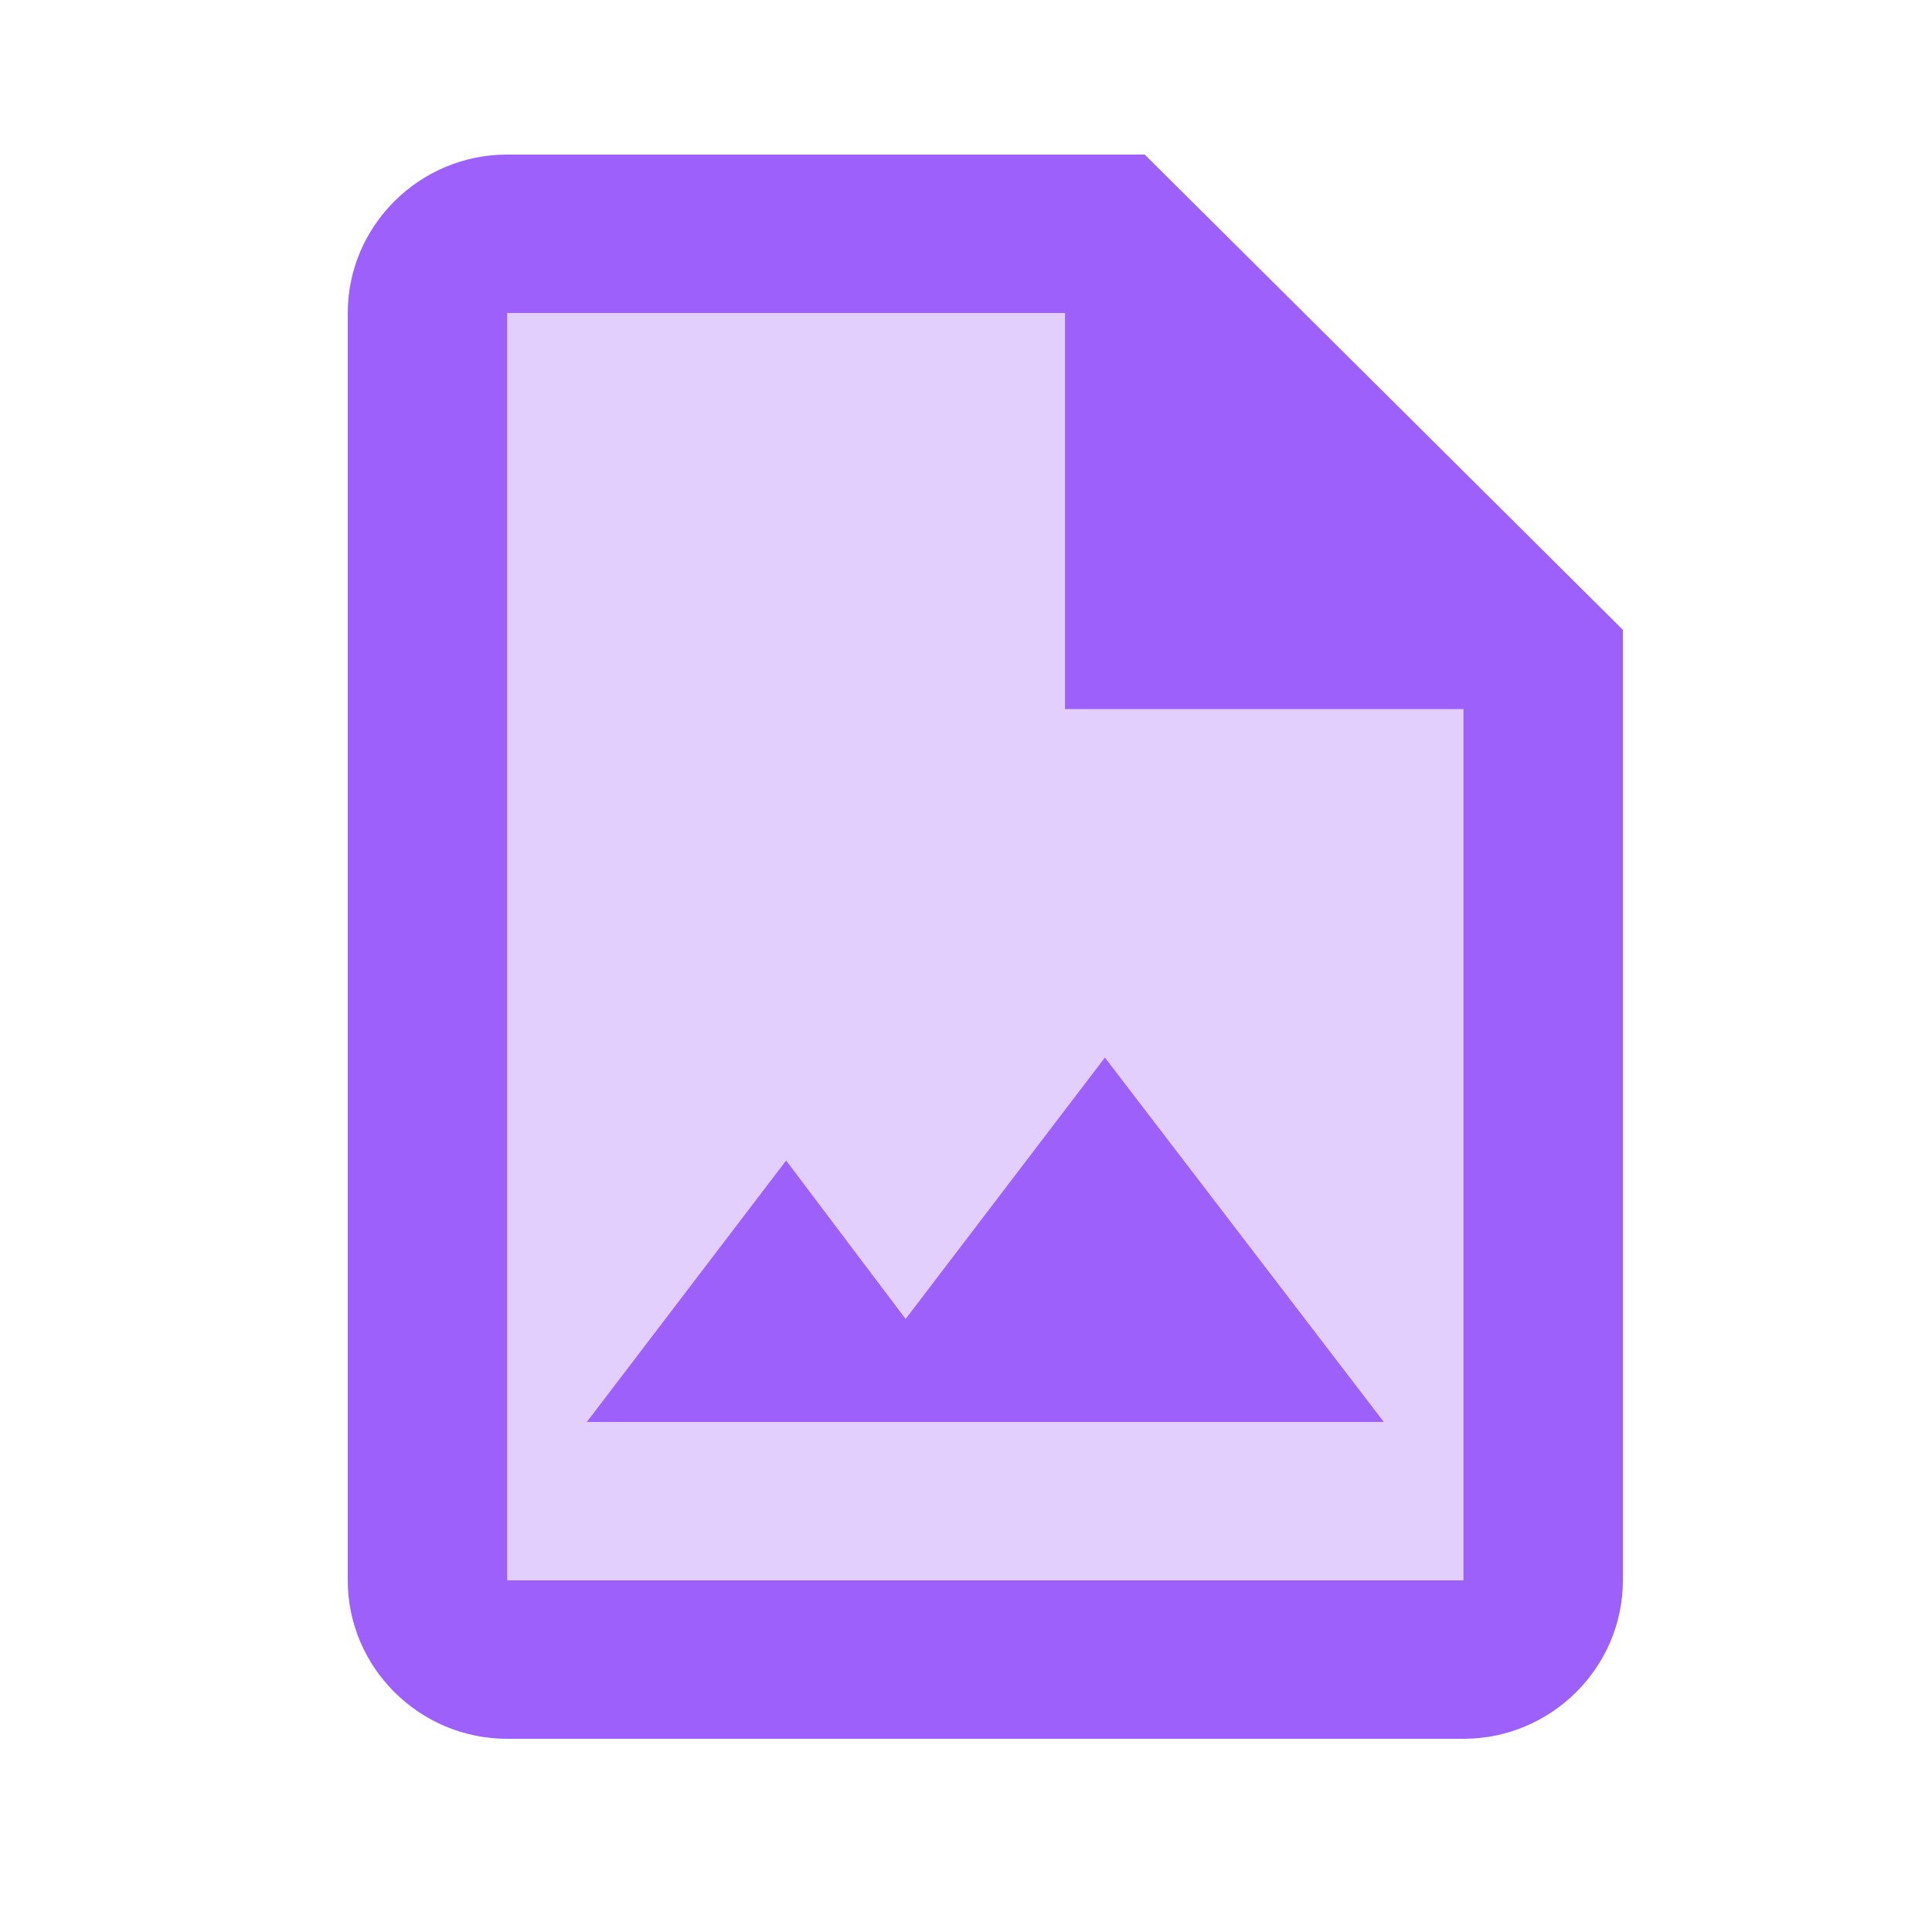<svg width="20" height="20" viewBox="0 0 20 20" fill="none" xmlns="http://www.w3.org/2000/svg">
<path opacity="0.3" d="M15.975 16.36C15.975 16.852 15.645 17.18 15.15 17.18H5.25C4.755 17.18 4.425 16.852 4.425 16.36V3.24C4.425 2.748 4.755 2.42 5.25 2.42H11.52L15.975 6.848V16.36Z" fill="#9D60FB"/>
<path d="M6.075 14.72L8.138 12.014L9.375 13.654L11.438 10.948L14.325 14.72H6.075Z" fill="#9D60FB"/>
<path d="M15.15 18H5.25C4.342 18 3.6 17.262 3.6 16.36V3.24C3.6 2.338 4.342 1.6 5.25 1.6H11.85L16.8 6.52V16.36C16.8 17.262 16.058 18 15.15 18ZM5.25 3.24V16.36H15.15V7.176L11.19 3.24H5.25Z" fill="#9D60FB"/>
<path d="M15.562 7.34H11.025V2.83L15.562 7.34Z" fill="#9D60FB"/>
</svg>
